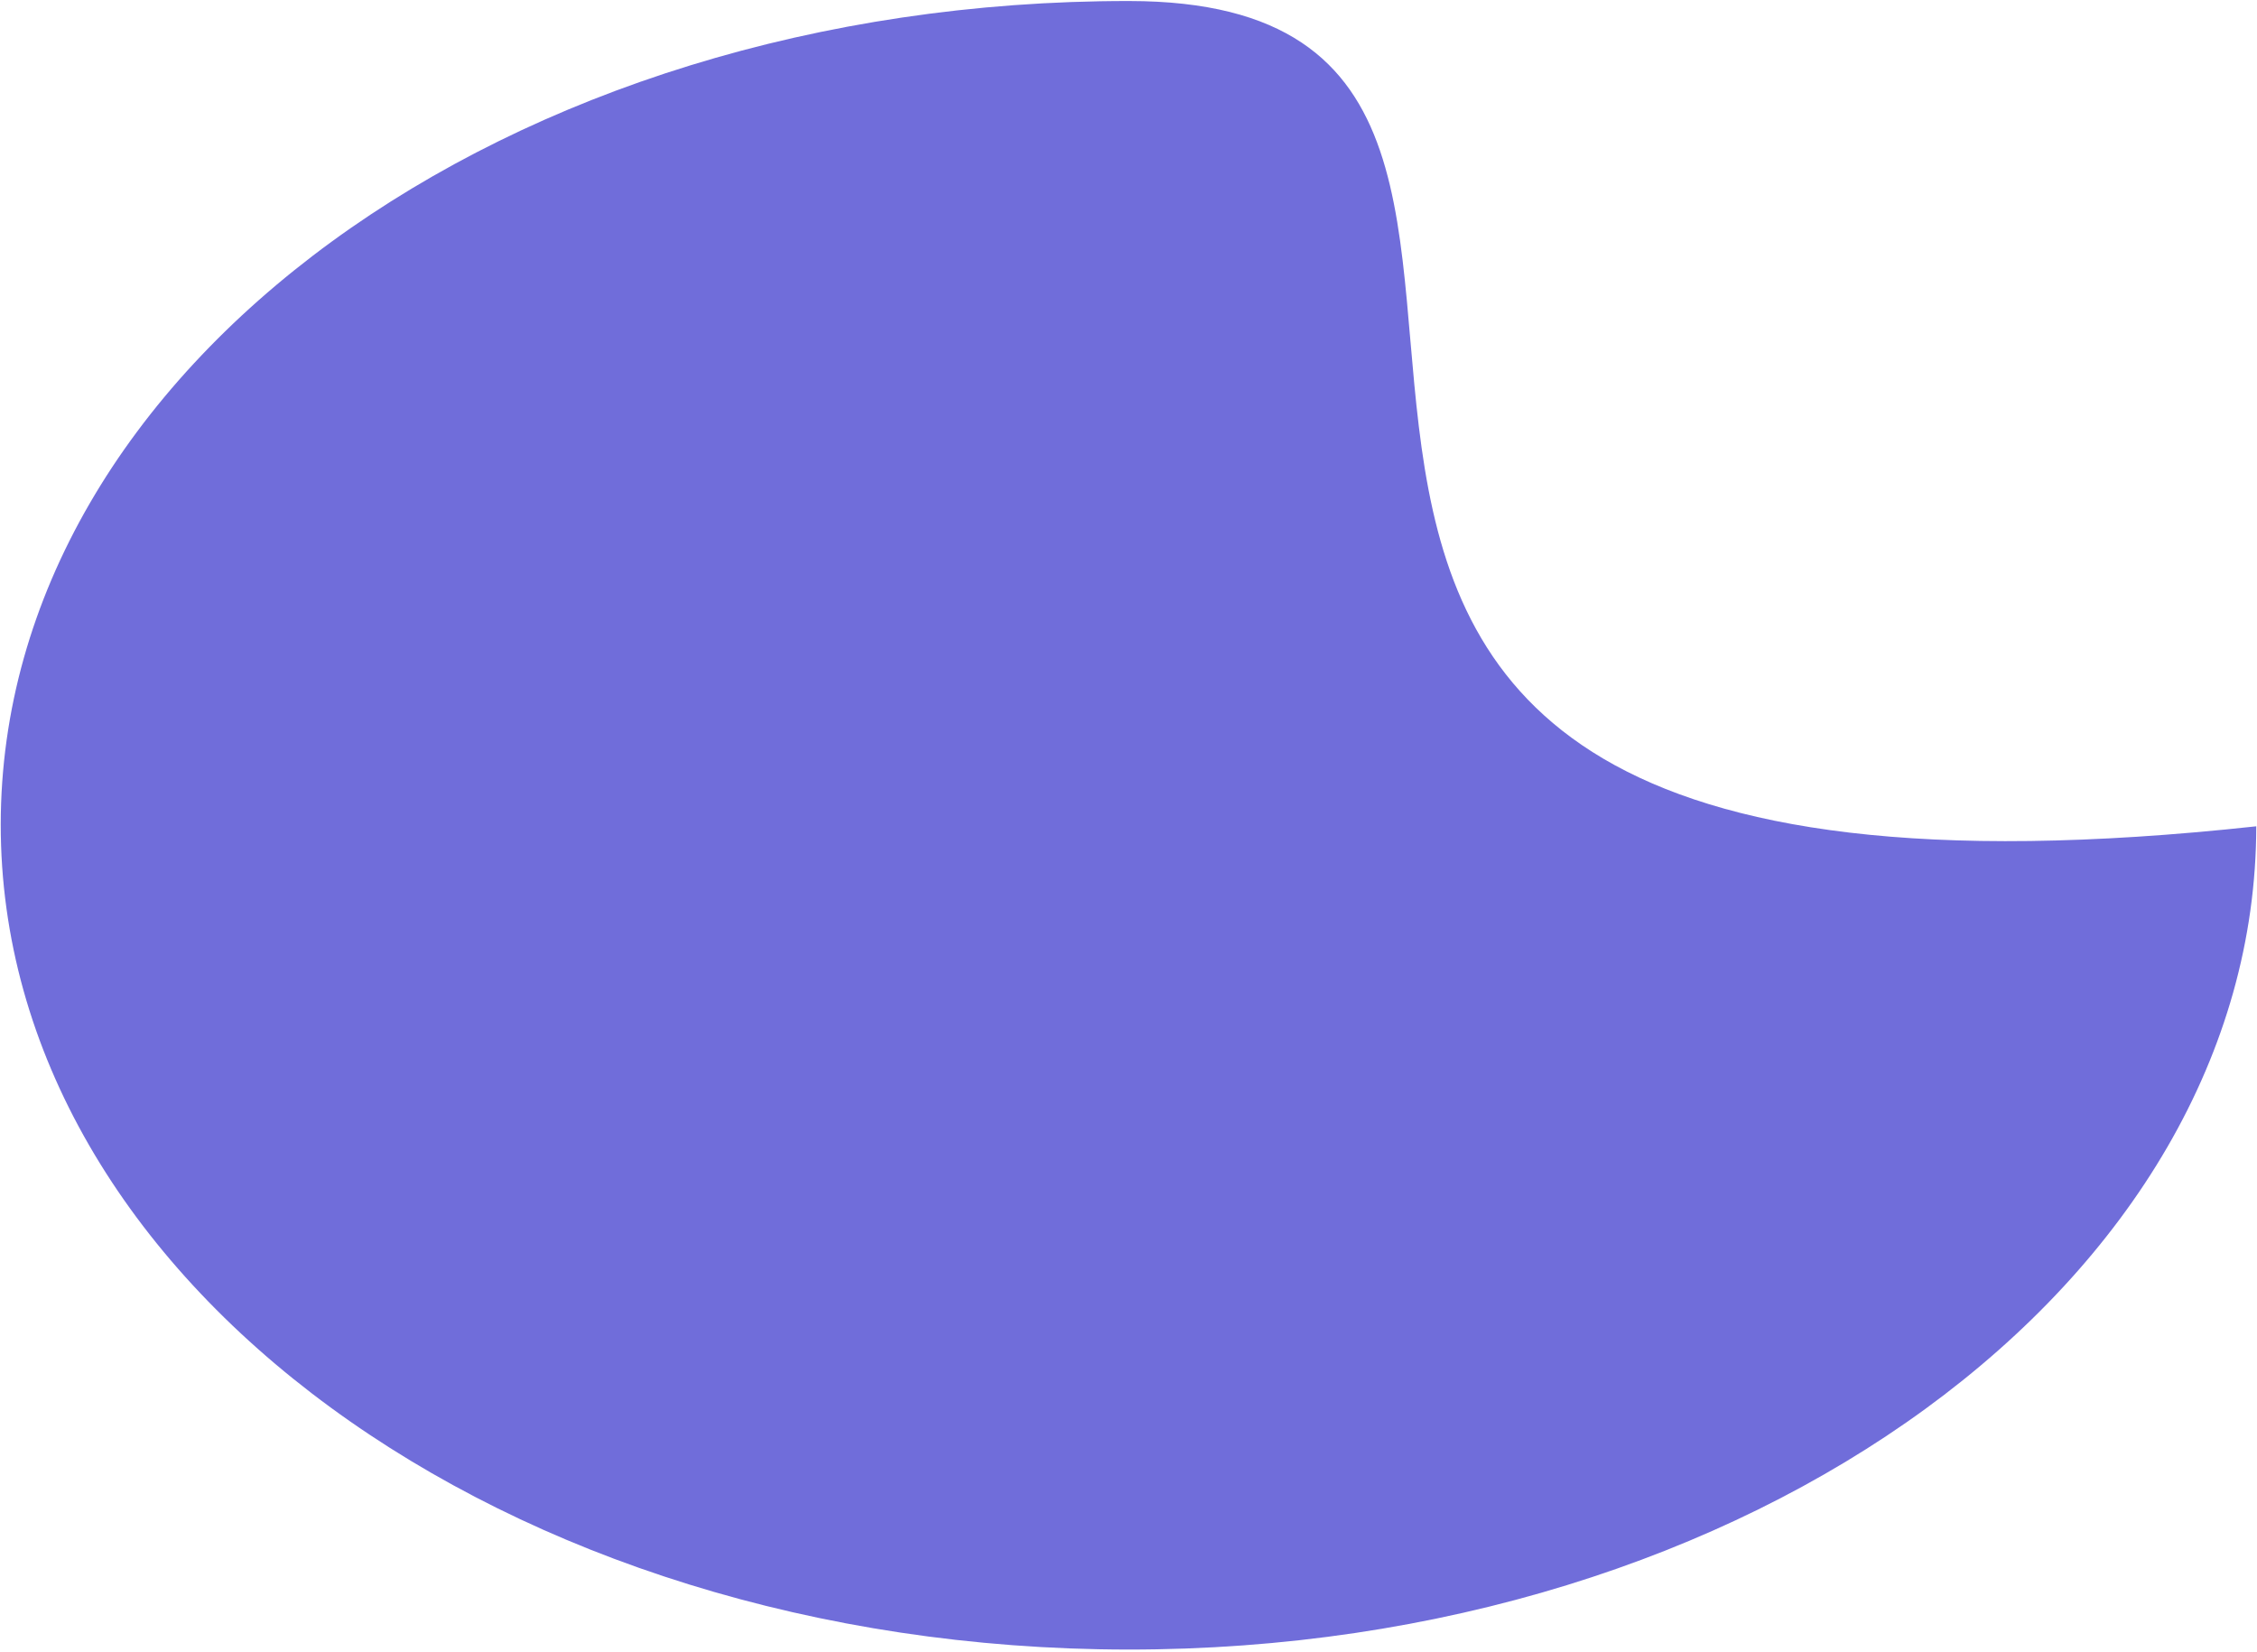 <svg width="153" height="112" viewBox="0 0 153 112" fill="none" xmlns="http://www.w3.org/2000/svg">
<g filter="url(#filter0_f_581_19327)">
<path d="M152.95 56.019C152.922 86.881 118.672 111.868 76.45 111.83C34.228 111.792 0.023 86.743 0.05 55.881C0.078 25.019 34.328 0.031 76.55 0.069C118.772 0.107 62.28 65.873 152.95 56.019Z" fill="#110DC2" fill-opacity="0.6"/>
</g>
<defs>
<filter id="filter0_f_581_19327" x="-199.95" y="-199.931" width="552.899" height="511.762" filterUnits="userSpaceOnUse" color-interpolation-filters="sRGB">
<feFlood flood-opacity="0" result="BackgroundImageFix"/>
<feBlend mode="normal" in="SourceGraphic" in2="BackgroundImageFix" result="shape"/>
<feGaussianBlur stdDeviation="100" result="effect1_foregroundBlur_581_19327"/>
</filter>
</defs>
</svg>
